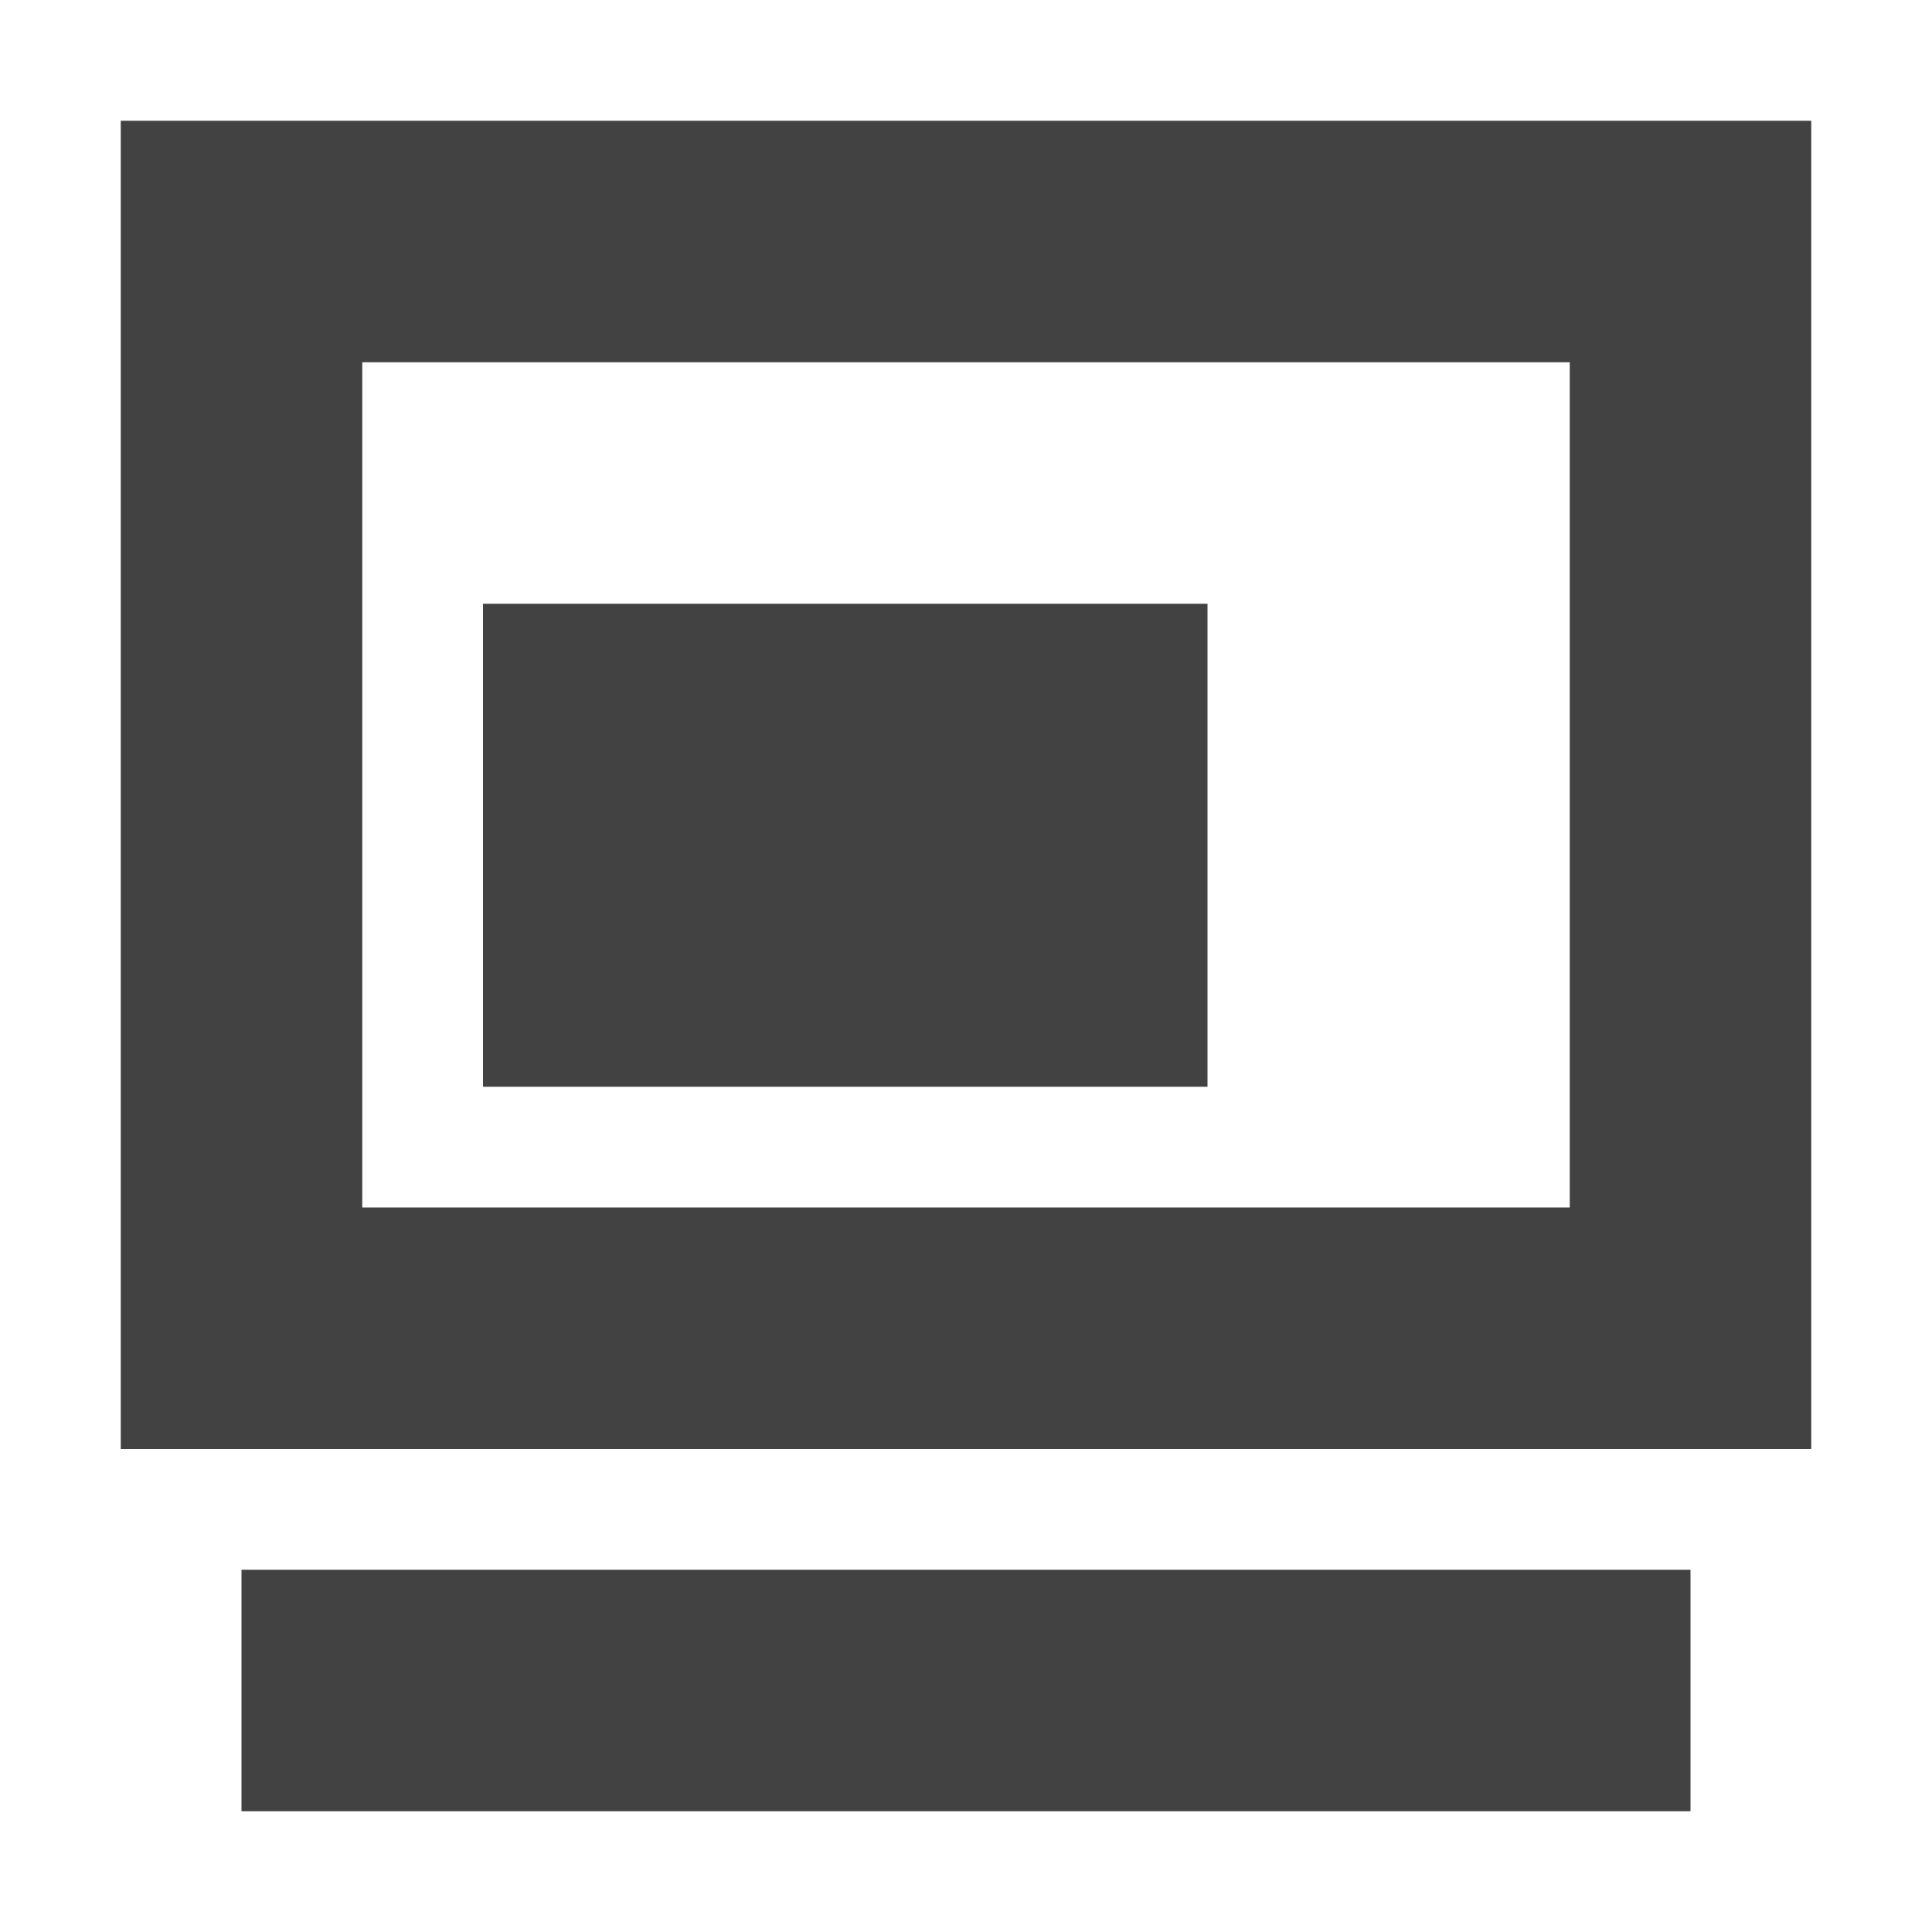 
<svg xmlns="http://www.w3.org/2000/svg" xmlns:xlink="http://www.w3.org/1999/xlink" width="16px" height="16px" viewBox="0 0 16 16" version="1.1">
<g id="surface1">
<defs>
  <style id="current-color-scheme" type="text/css">
   .ColorScheme-Text { color:#424242; } .ColorScheme-Highlight { color:#eeeeee; }
  </style>
 </defs>
<path style="fill:currentColor" class="ColorScheme-Text" d="M 1 1 L 1 12 L 15 12 L 15 1 Z M 3 3 L 13 3 L 13 10 L 3 10 Z M 4 5 L 4 9 L 10 9 L 10 5 Z M 2 13 L 2 15 L 14 15 L 14 13 Z M 2 13 "/>
</g>
</svg>
